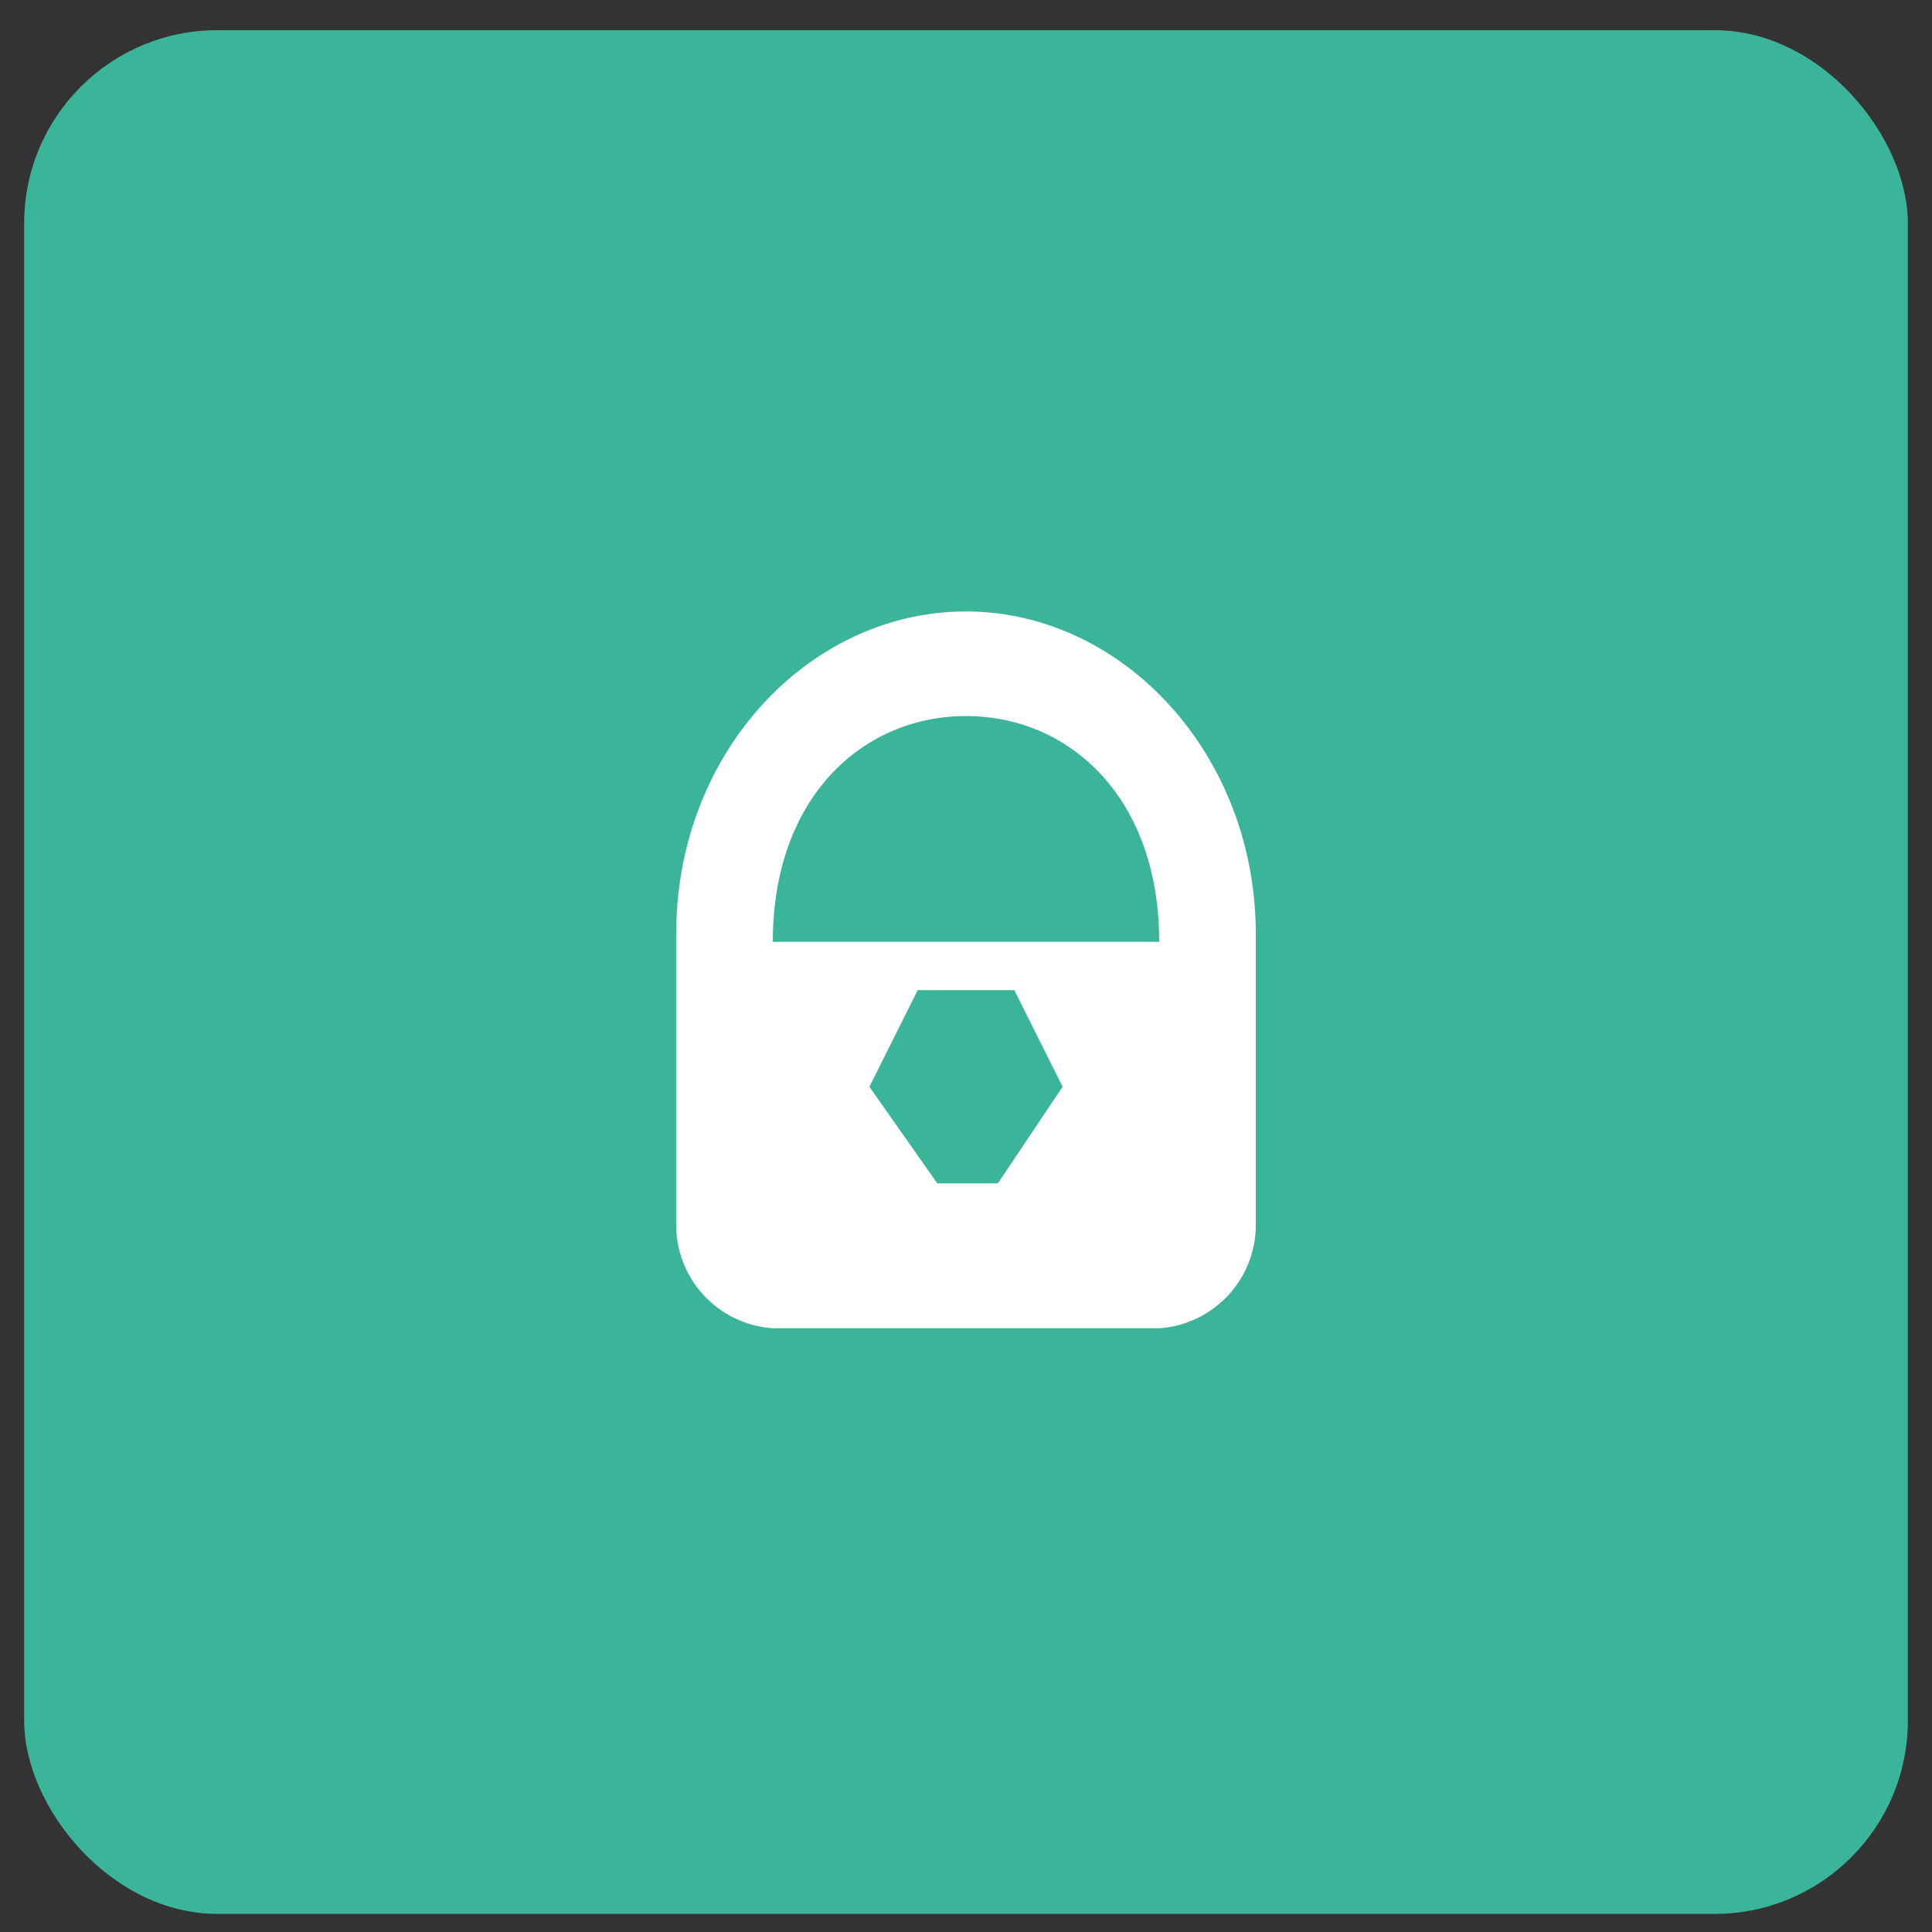 <svg id="Layer_1" data-name="Layer 1" xmlns="http://www.w3.org/2000/svg" viewBox="0 0 80 80"><rect x="0" y="0" width="80" height="80" fill="#333333" stroke="none"/><defs><style>.cls-1{fill:#3bb59a;}.cls-2{fill:#fff;}</style></defs><title>feature</title><rect class="cls-1" x="1" y="1.25" width="78" height="78" rx="8" ry="8"/><path id="_Compound_Path_" data-name="&lt;Compound Path&gt;" class="cls-2" d="M40,25.32c-6.47,0-12,5.82-12,13.35v12A4.29,4.29,0,0,0,32,55H48a4.29,4.29,0,0,0,4-4.32v-12C52,31.21,46.47,25.32,40,25.32ZM44,45l-2.68,4H38.81L36,45l2-4h4ZM32,39c0-6,3.74-9.35,8-9.35S48,33,48,39H32Z"/></svg>